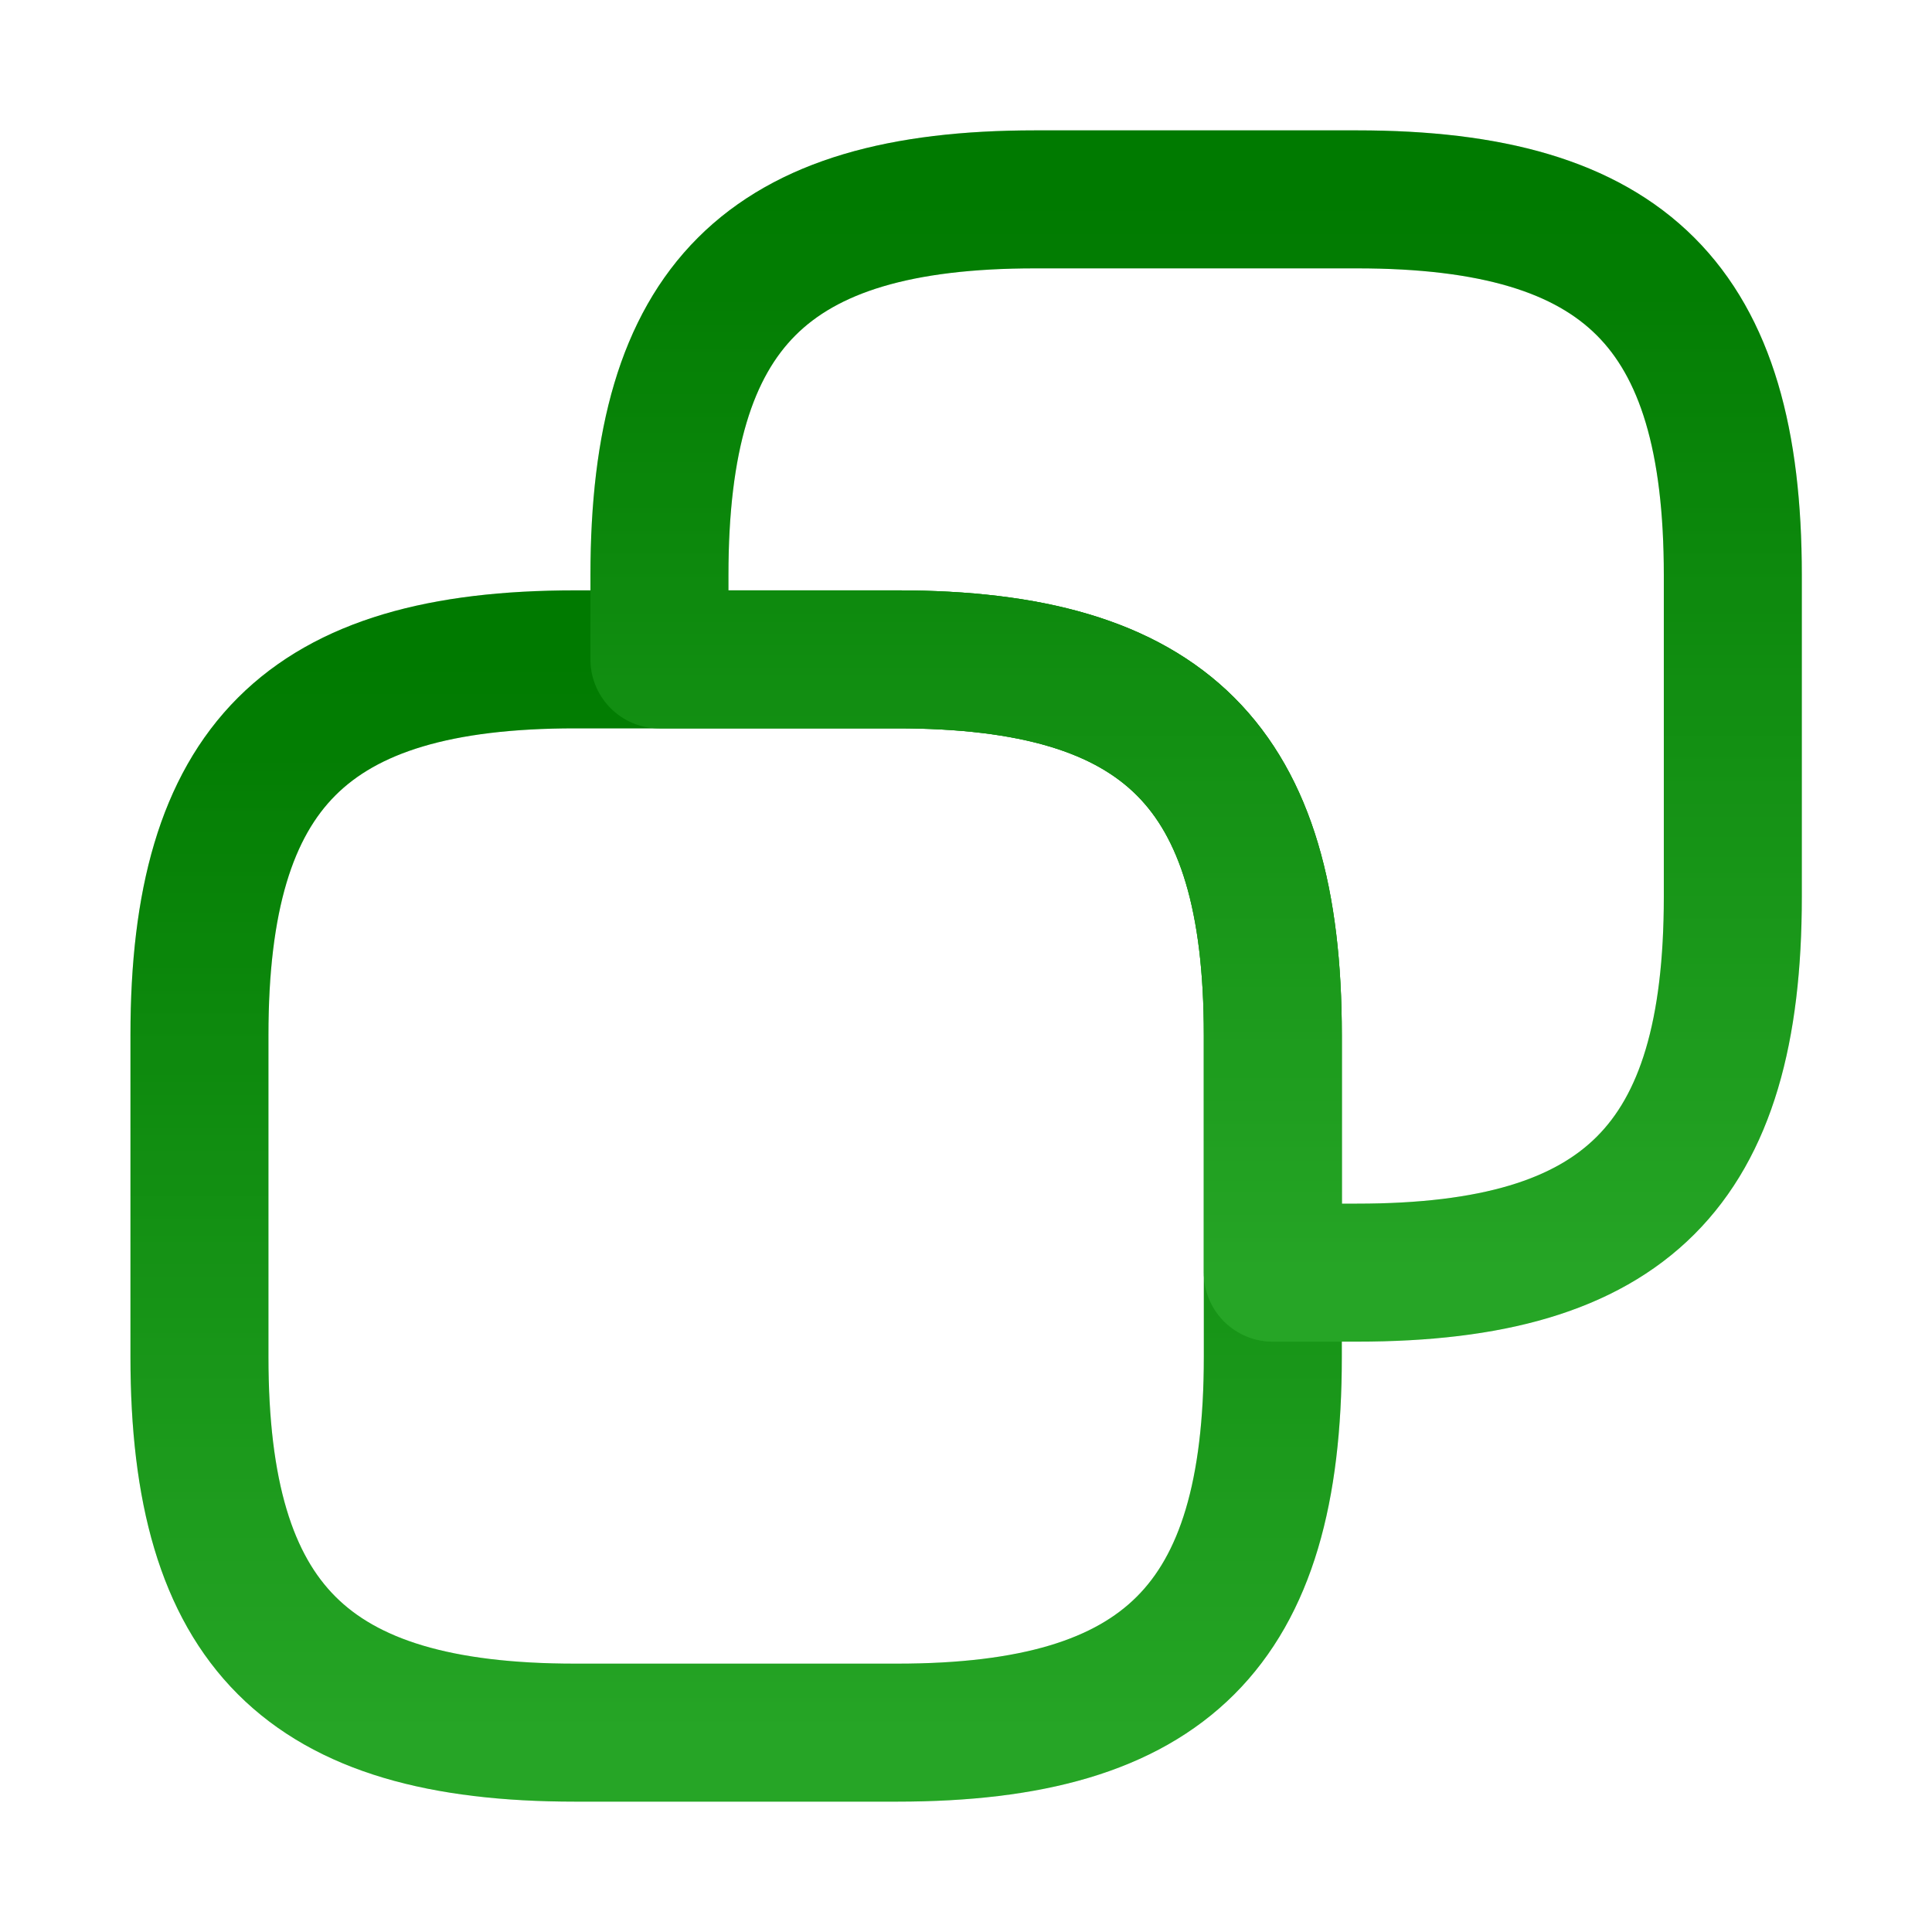 <svg width="21" height="21" viewBox="0 0 21 21" fill="none" xmlns="http://www.w3.org/2000/svg">
<path d="M13.835 11.25V14.75C13.835 17.667 12.668 18.833 9.751 18.833H6.251C3.335 18.833 2.168 17.667 2.168 14.75V11.25C2.168 8.333 3.335 7.167 6.251 7.167H9.751C12.668 7.167 13.835 8.333 13.835 11.25Z" stroke="url(#paint0_linear_4038_69807)" stroke-width="1.5" stroke-linecap="round" stroke-linejoin="round"/>
<path d="M13.835 11.25V14.75C13.835 17.667 12.668 18.833 9.751 18.833H6.251C3.335 18.833 2.168 17.667 2.168 14.75V11.25C2.168 8.333 3.335 7.167 6.251 7.167H9.751C12.668 7.167 13.835 8.333 13.835 11.25Z" stroke="black" stroke-opacity="0.2" stroke-width="1.5" stroke-linecap="round" stroke-linejoin="round"/>
<path d="M18.835 6.25V9.75C18.835 12.667 17.668 13.833 14.751 13.833H13.835V11.25C13.835 8.333 12.668 7.167 9.751 7.167H7.168V6.25C7.168 3.333 8.335 2.167 11.251 2.167H14.751C17.668 2.167 18.835 3.333 18.835 6.25Z" stroke="url(#paint1_linear_4038_69807)" stroke-width="1.5" stroke-linecap="round" stroke-linejoin="round"/>
<path d="M18.835 6.25V9.75C18.835 12.667 17.668 13.833 14.751 13.833H13.835V11.25C13.835 8.333 12.668 7.167 9.751 7.167H7.168V6.25C7.168 3.333 8.335 2.167 11.251 2.167H14.751C17.668 2.167 18.835 3.333 18.835 6.25Z" stroke="black" stroke-opacity="0.2" stroke-width="1.5" stroke-linecap="round" stroke-linejoin="round"/>
<defs>
<linearGradient id="paint0_linear_4038_69807" x1="8.001" y1="7.167" x2="8.001" y2="18.833" gradientUnits="userSpaceOnUse">
<stop stop-color="#009900"/>
<stop offset="1" stop-color="#2FCE2F"/>
</linearGradient>
<linearGradient id="paint1_linear_4038_69807" x1="13.001" y1="2.167" x2="13.001" y2="13.833" gradientUnits="userSpaceOnUse">
<stop stop-color="#009900"/>
<stop offset="1" stop-color="#2FCE2F"/>
</linearGradient>
</defs>
</svg>
